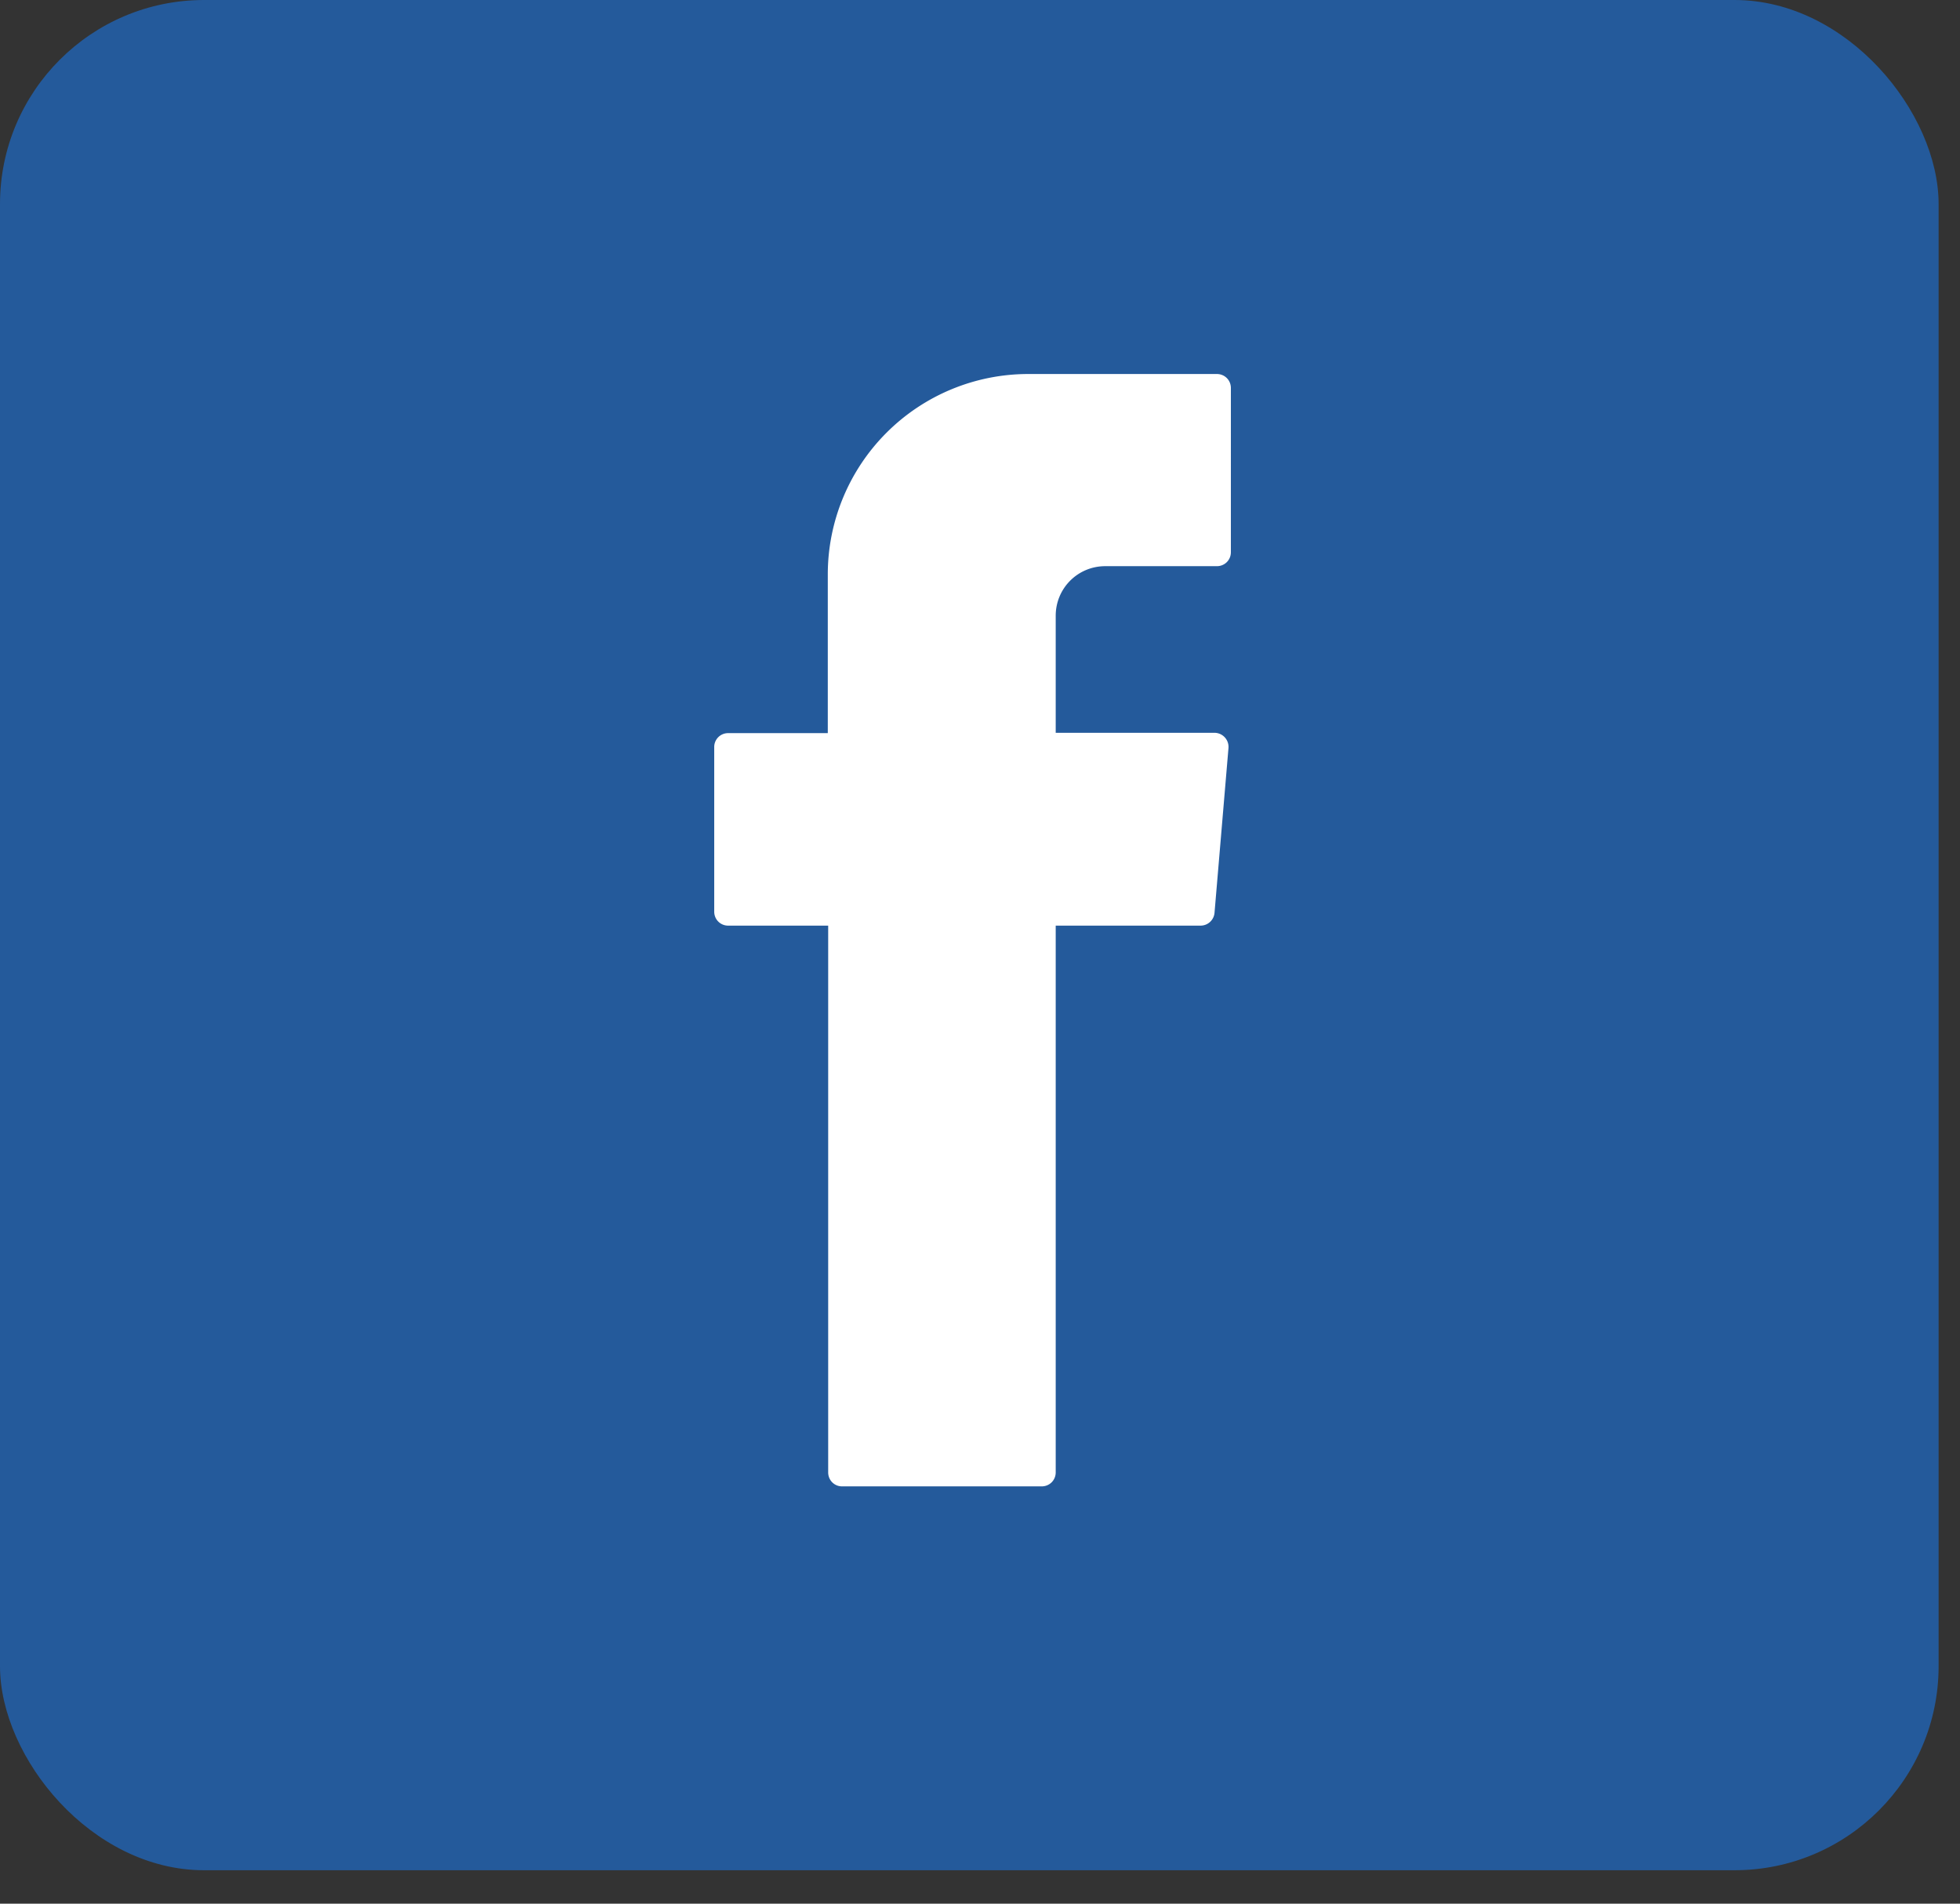 <svg width="35" height="34" viewBox="0 0 35 34" fill="none" xmlns="http://www.w3.org/2000/svg"><rect x="0" y="0" width="35" height="34" fill="#333333" stroke="none"/><rect width="34.618" height="33.403" rx="3.644" fill="#245A9B"/><path fill-rule="evenodd" clip-rule="evenodd" d="M14.789 16.69v9.607c0 .14.109.25.248.25h3.565c.14 0 .25-.11.25-.25v-9.765h2.587a.25.25 0 0 0 .249-.231l.249-2.94a.252.252 0 0 0-.25-.273h-2.835v-2.09c0-.491.394-.886.886-.886h1.992c.14 0 .25-.11.25-.249V6.93c0-.14-.11-.25-.25-.25h-3.37a3.58 3.58 0 0 0-3.578 3.578v2.836h-1.78a.247.247 0 0 0-.248.25v2.938c0 .14.11.25.249.25h1.786v.157z" fill="#fff"/></svg>